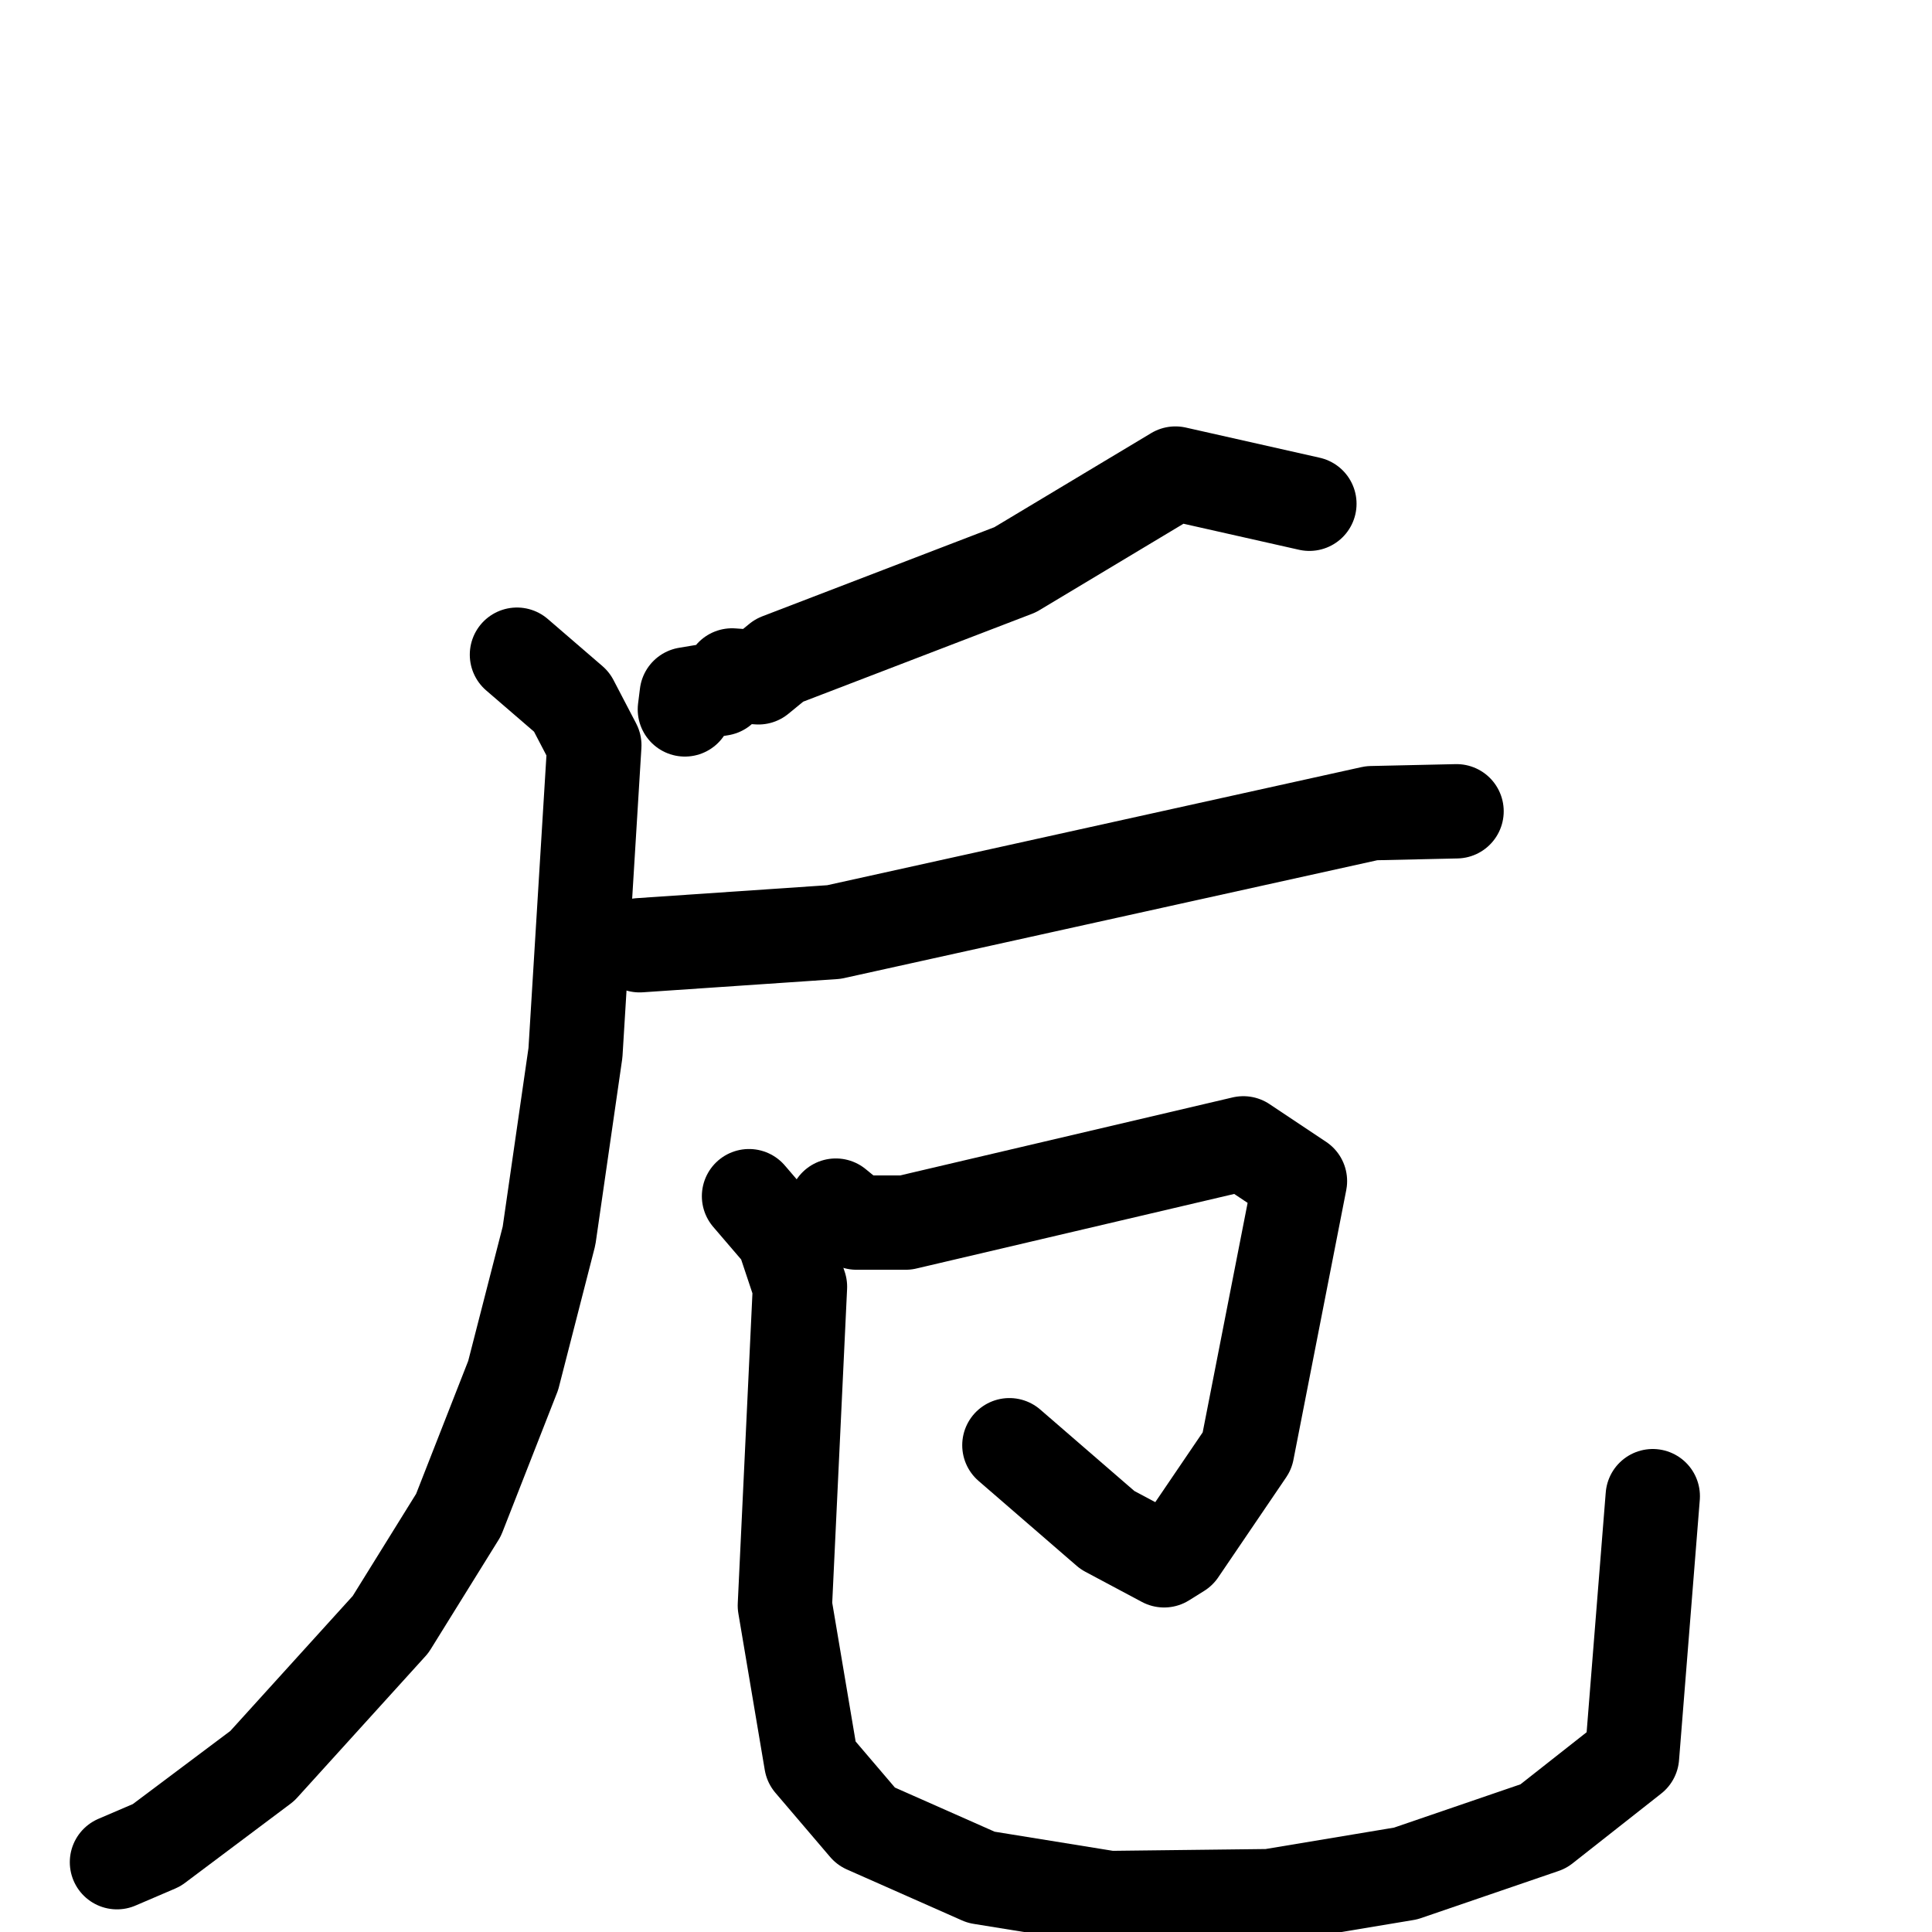 <svg xmlns="http://www.w3.org/2000/svg" viewBox="0 0 1024 1024">
  <g style="fill:none;stroke:#000000;stroke-width:50;stroke-linecap:round;stroke-linejoin:round;" transform="scale(1, 1) translate(0, 0)">
    <path d="M 694.0,267.0 L 623.0,251.0 L 538.0,302.0 L 413.0,350.0 L 402.0,359.0 L 388.0,358.0 L 382.0,365.0 L 364.0,368.0 L 363.0,376.0"/>
    <path d="M 274.0,347.0 L 303.0,372.0 L 315.0,395.0 L 305.0,558.0 L 291.0,655.0 L 272.0,729.0 L 243.0,803.0 L 207.0,861.0 L 139.0,936.0 L 83.0,978.0 L 62.0,987.0"/>
    <path d="M 339.0,501.0 L 442.0,494.0 L 727.0,431.0 L 772.0,430.0"/>
    <path d="M 443.0,639.0 L 454.0,648.0 L 480.0,648.0 L 659.0,606.0 L 689.0,626.0 L 661.0,769.0 L 625.0,822.0 L 617.0,827.0 L 587.0,811.0 L 535.0,766.0"/>
    <path d="M 397.0,634.0 L 415.0,655.0 L 424.0,682.0 L 416.0,851.0 L 430.0,934.0 L 459.0,968.0 L 520.0,995.0 L 588.0,1006.0 L 673.0,1005.0 L 745.0,993.0 L 818.0,968.0 L 865.0,931.0 L 876.0,793.0"/>
  </g>
</svg>
